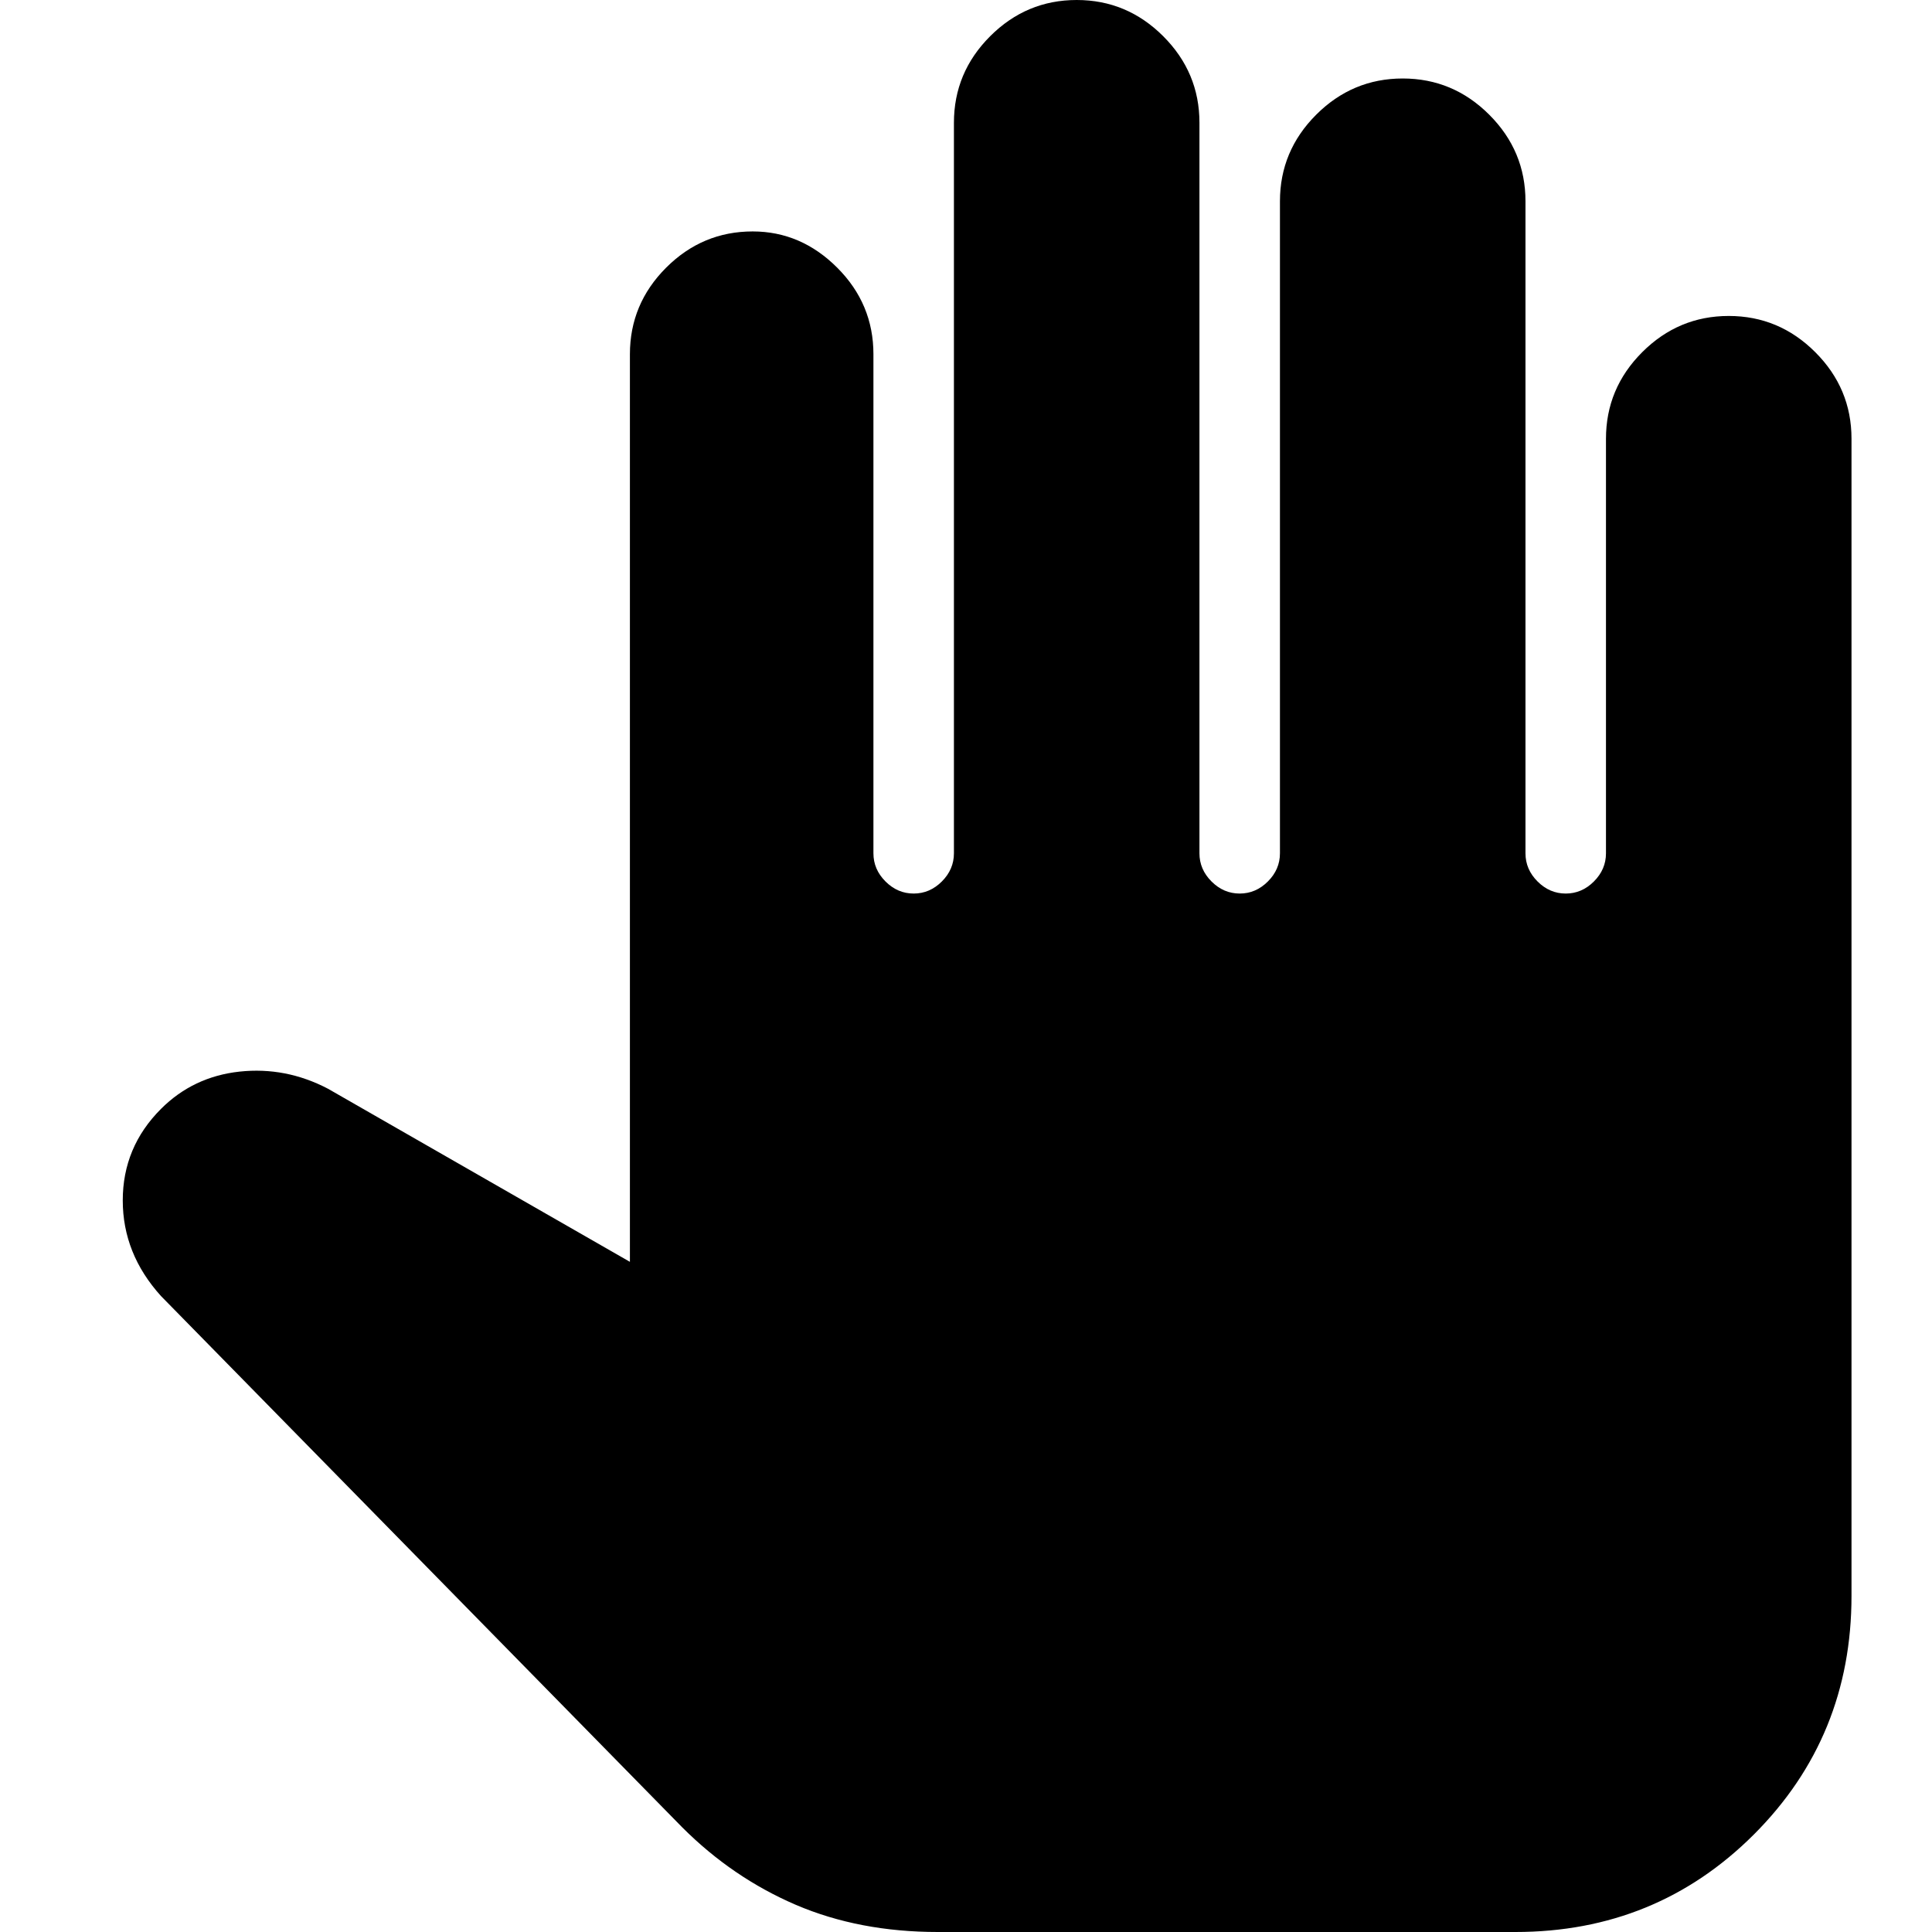<svg xmlns="http://www.w3.org/2000/svg" height="24" width="24"><path d="M11.65 24q-.975 0-1.763-.337-.787-.338-1.412-.963L2 16.1q-.475-.525-.475-1.188 0-.662.475-1.137.4-.4.975-.463.575-.062 1.1.213l3.75 2.15V4.4q0-.625.45-1.075.45-.45 1.075-.45.6 0 1.05.45.45.45.45 1.075v6.2q0 .2.15.35.15.15.35.15.2 0 .35-.15.15-.15.15-.35V1.525q0-.625.45-1.075.45-.45 1.075-.45t1.075.45q.45.45.45 1.075V10.6q0 .2.15.35.15.15.35.15.2 0 .35-.15.15-.15.15-.35V2.5q0-.625.45-1.075.45-.45 1.075-.45t1.075.45q.45.45.45 1.075v8.1q0 .2.15.35.15.15.35.15.2 0 .35-.15.15-.15.15-.35V5.45q0-.625.45-1.075.45-.45 1.075-.45t1.075.45q.45.45.45 1.075v14.375q0 1.75-1.212 2.963Q20.575 24 18.825 24Z"/></svg>
